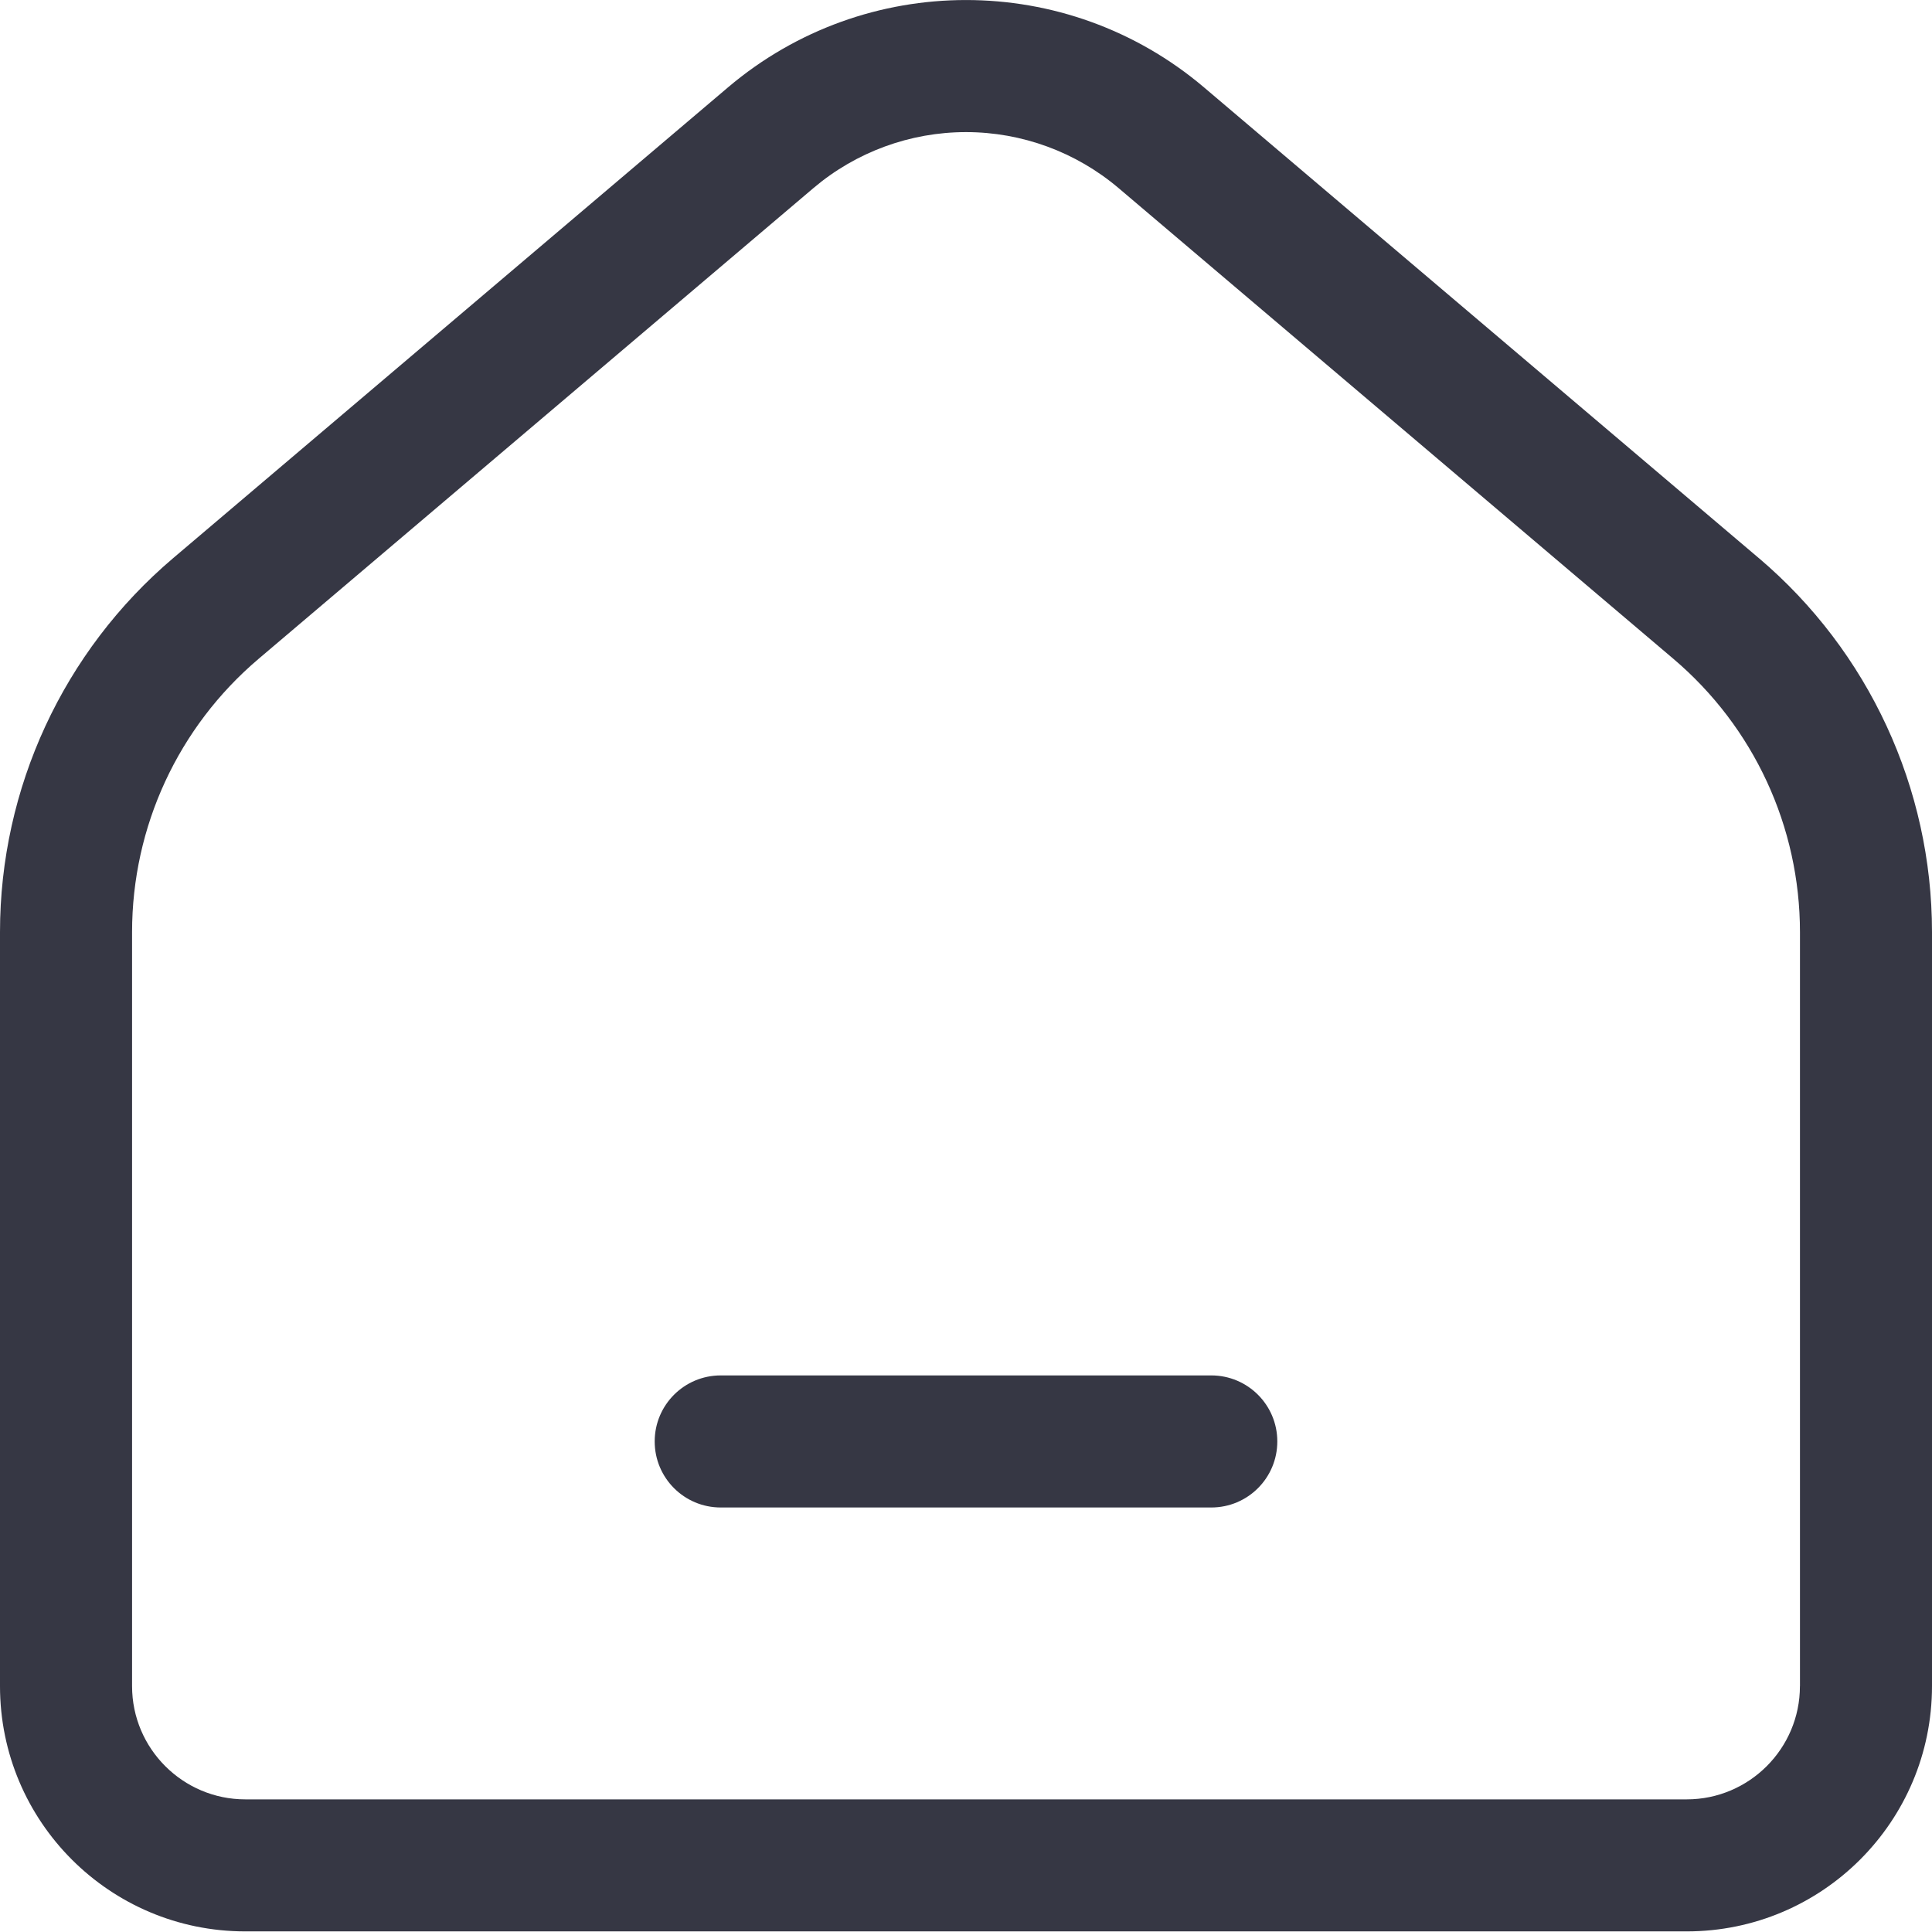 <?xml version="1.0" encoding="UTF-8"?><svg id="a" xmlns="http://www.w3.org/2000/svg" viewBox="0 0 512 512"><defs><style>.b{fill:#363744;}</style></defs><path class="b" d="M466.11,147.91L319.08,23.16c-36.39-30.87-89.77-30.87-126.16,0L45.89,147.91C16.78,172.61,0,208.86,0,247.03v199.81c0,35.9,29.1,65,65,65H447c35.9,0,65-29.1,65-65V247.03c0-38.18-16.78-74.43-45.89-99.13Zm10.89,298.94c0,16.54-13.46,30-30,30H65c-16.54,0-30-13.46-30-30V247.03c0-27.95,12.22-54.36,33.54-72.44L215.56,49.85c11.28-9.57,25.64-14.84,40.44-14.84s29.15,5.27,40.44,14.84l147.03,124.75c21.31,18.08,33.54,44.49,33.54,72.44v199.81Z"/><path class="b" d="M321,364.5H191c-9.67,0-17.5,7.83-17.5,17.5s7.83,17.5,17.5,17.5h130c9.67,0,17.5-7.83,17.5-17.5s-7.83-17.5-17.5-17.5Z"/></svg>